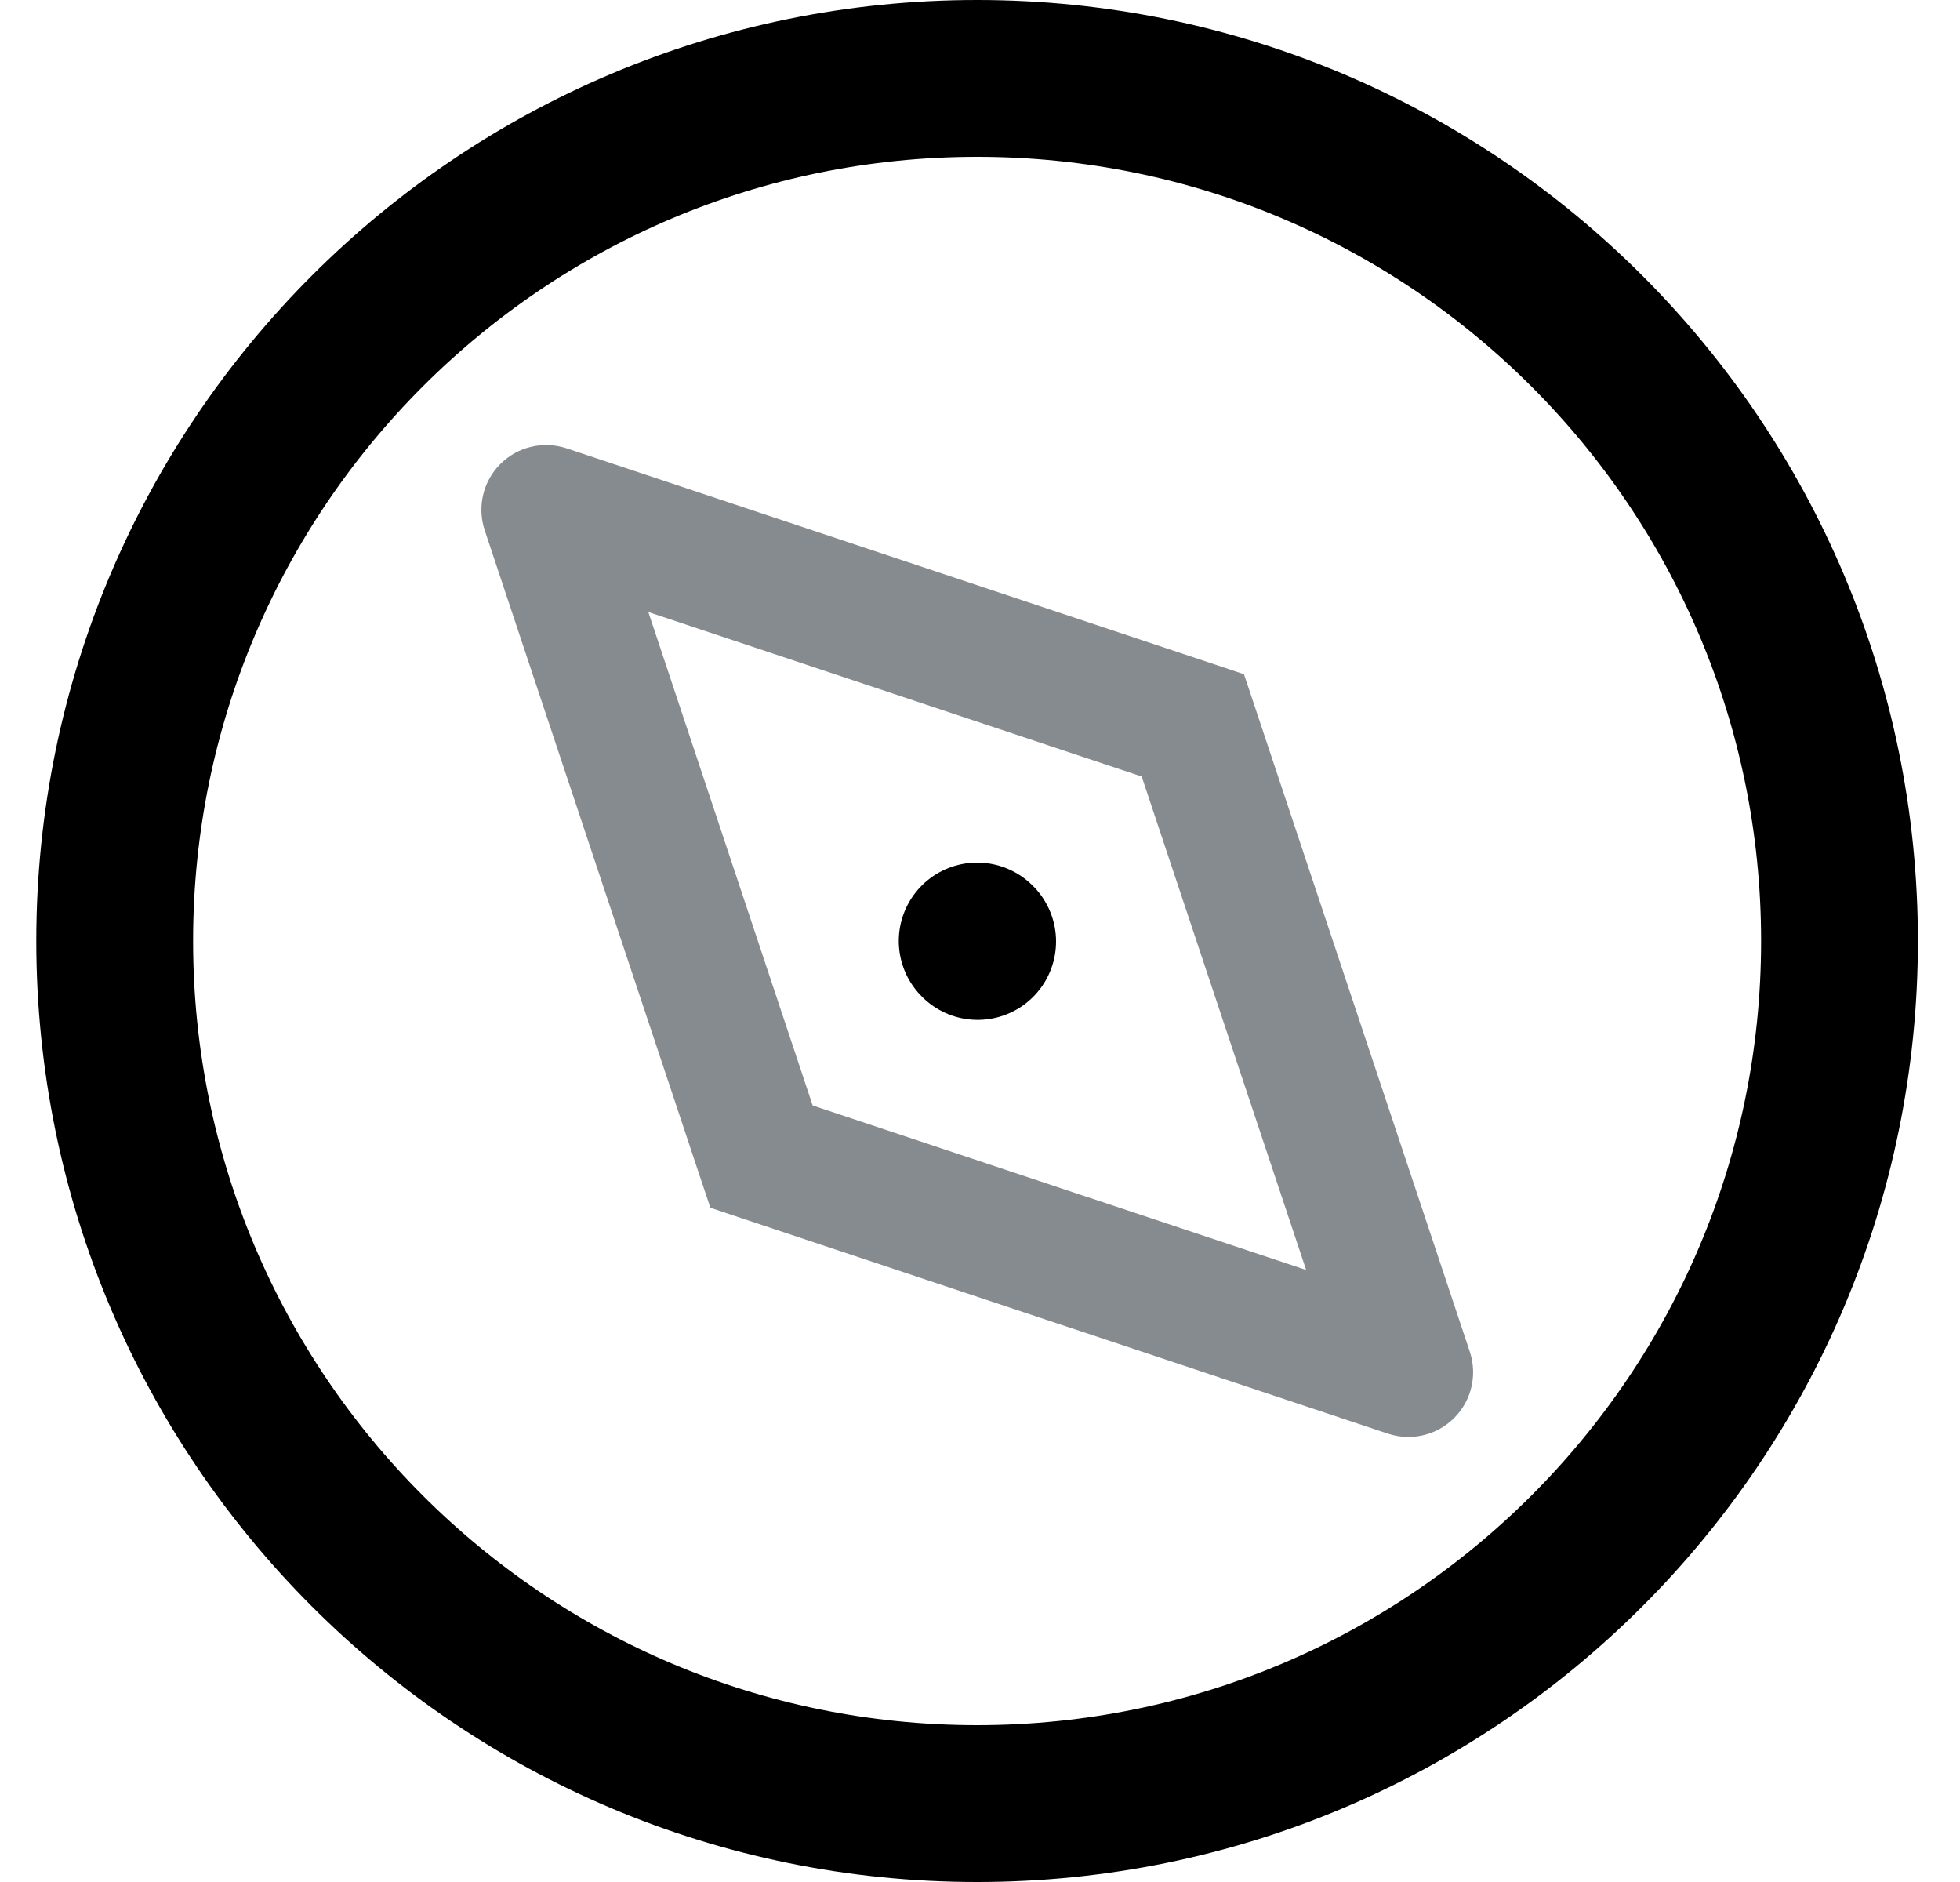 <svg width="25" height="24" viewBox="0 0 25 24" fill="none" xmlns="http://www.w3.org/2000/svg">
<path d="M1.463 12C1.463 5.925 6.388 1 12.463 1C18.538 1 23.463 5.925 23.463 12C23.463 18.075 18.538 23 12.463 23C6.388 23 1.463 18.075 1.463 12Z" stroke="#none" stroke-width="2"/>
<path d="M15.215 9.25L15.476 8.467L15.867 8.598L15.998 8.989L15.215 9.25ZM9.713 14.75L9.452 15.533L9.061 15.402L8.93 15.011L9.713 14.75ZM17.965 17.5L18.748 17.239C18.846 17.536 18.769 17.862 18.548 18.083C18.327 18.304 18.001 18.381 17.704 18.283L17.965 17.5ZM6.965 6.5L6.182 6.761C6.084 6.464 6.161 6.138 6.382 5.917C6.603 5.696 6.929 5.619 7.226 5.717L6.965 6.5ZM7.226 5.717L15.476 8.467L14.954 10.033L6.704 7.283L7.226 5.717ZM7.748 6.239L10.496 14.489L8.93 15.011L6.182 6.761L7.748 6.239ZM17.704 18.283L9.452 15.533L9.974 13.967L18.226 16.717L17.704 18.283ZM17.182 17.761L14.432 9.511L15.998 8.989L18.748 17.239L17.182 17.761Z" fill="#868B90"/>
<path d="M12.464 12L12.47 12.006" stroke="#none" stroke-width="2" stroke-linecap="round" stroke-linejoin="round"/>
</svg>

